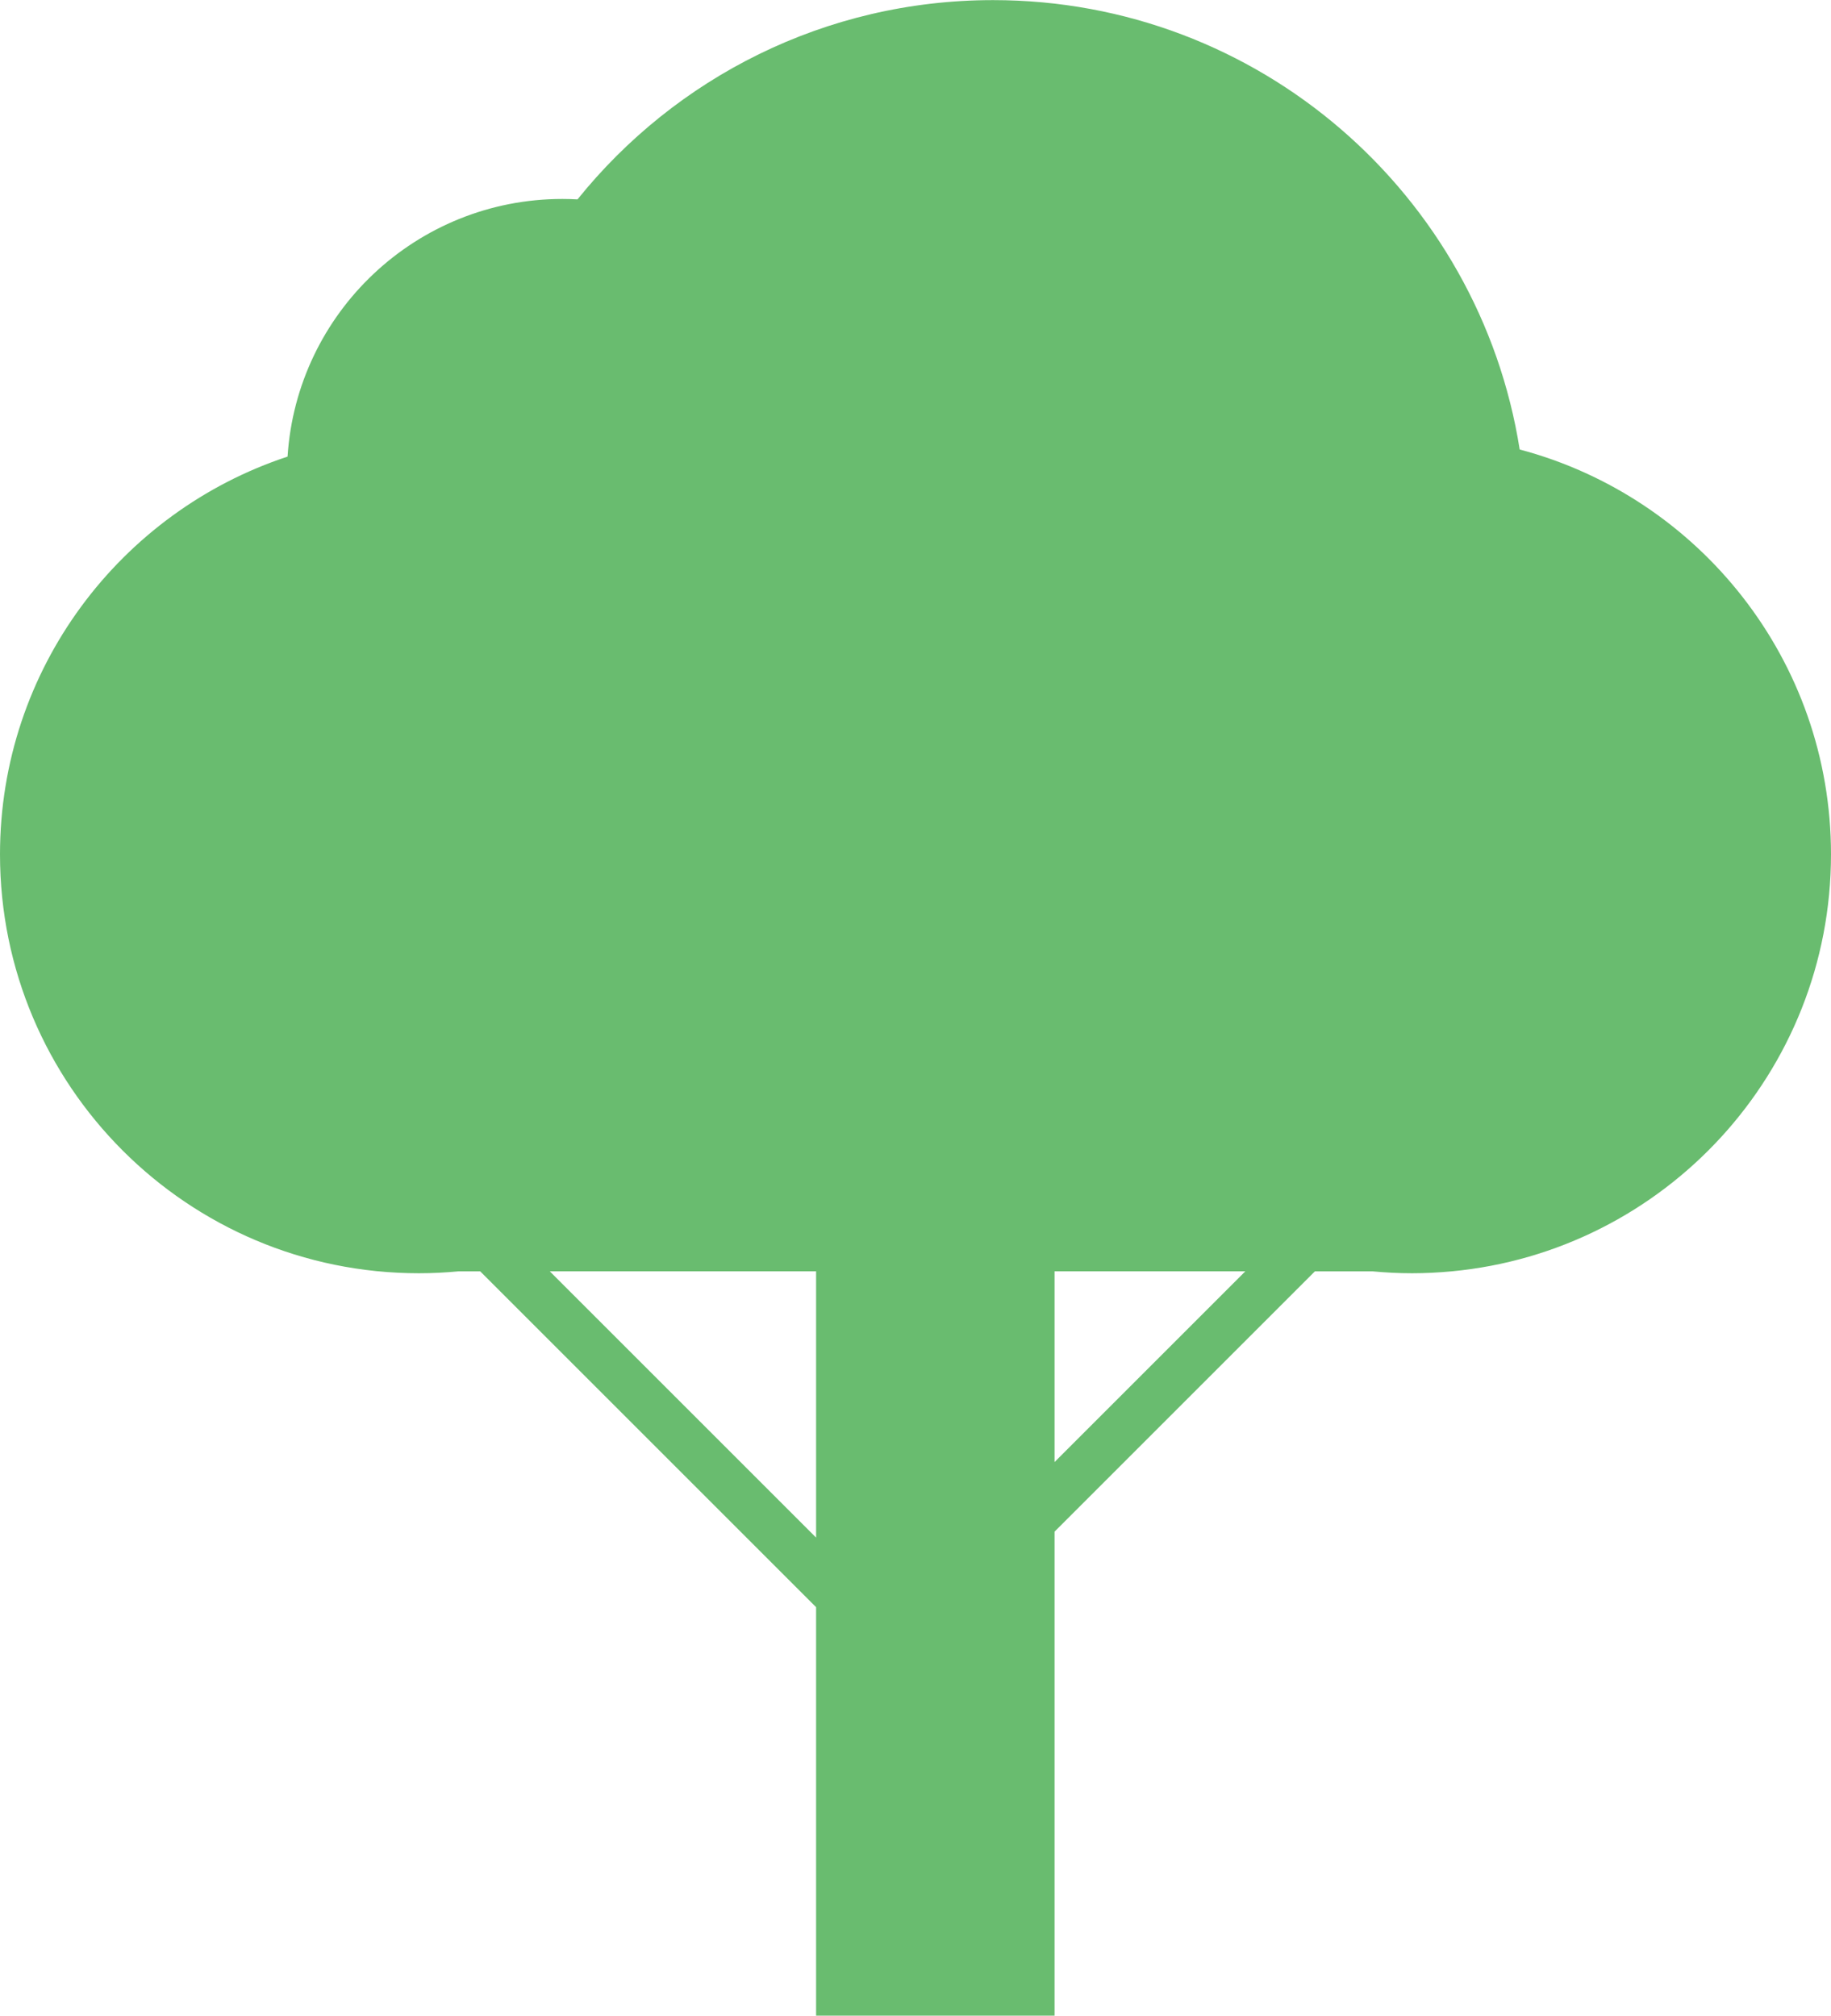 <?xml version="1.0" encoding="UTF-8"?>
<svg id="Layer_1" data-name="Layer 1" xmlns="http://www.w3.org/2000/svg" width="2.256in" height="2.484in" viewBox="0 0 162.443 178.841">
  <defs>
    <style>
      .cls-1 {
        fill: #69bc6f;
      }
    </style>
  </defs>
  <path class="cls-1" d="M162.443,75.799c0-17.226-11.72-31.709-27.619-35.925C131.259,17.279,111.702,0,88.105,0c-14.909,0-28.199,6.904-36.869,17.682-.444-.024-.89-.038-1.34-.038-12.967,0-23.569,10.1-24.384,22.861C10.697,45.396,0,59.344,0,75.799c0,20.528,16.641,37.169,37.168,37.169,1.187,0,2.358-.062,3.516-.17h1.918l29.801,29.801v36.244h21.155v-42.946l23.099-23.099h5.102c1.158,.109,2.33,.17,3.516,.17s2.358-.062,3.516-.17h.002v-0c18.876-1.773,33.65-17.658,33.65-36.998ZM48.777,112.797h23.626v23.626l-23.626-23.626Zm44.781,16.924v-16.924h16.924l-16.924,16.924Z"/>
</svg>